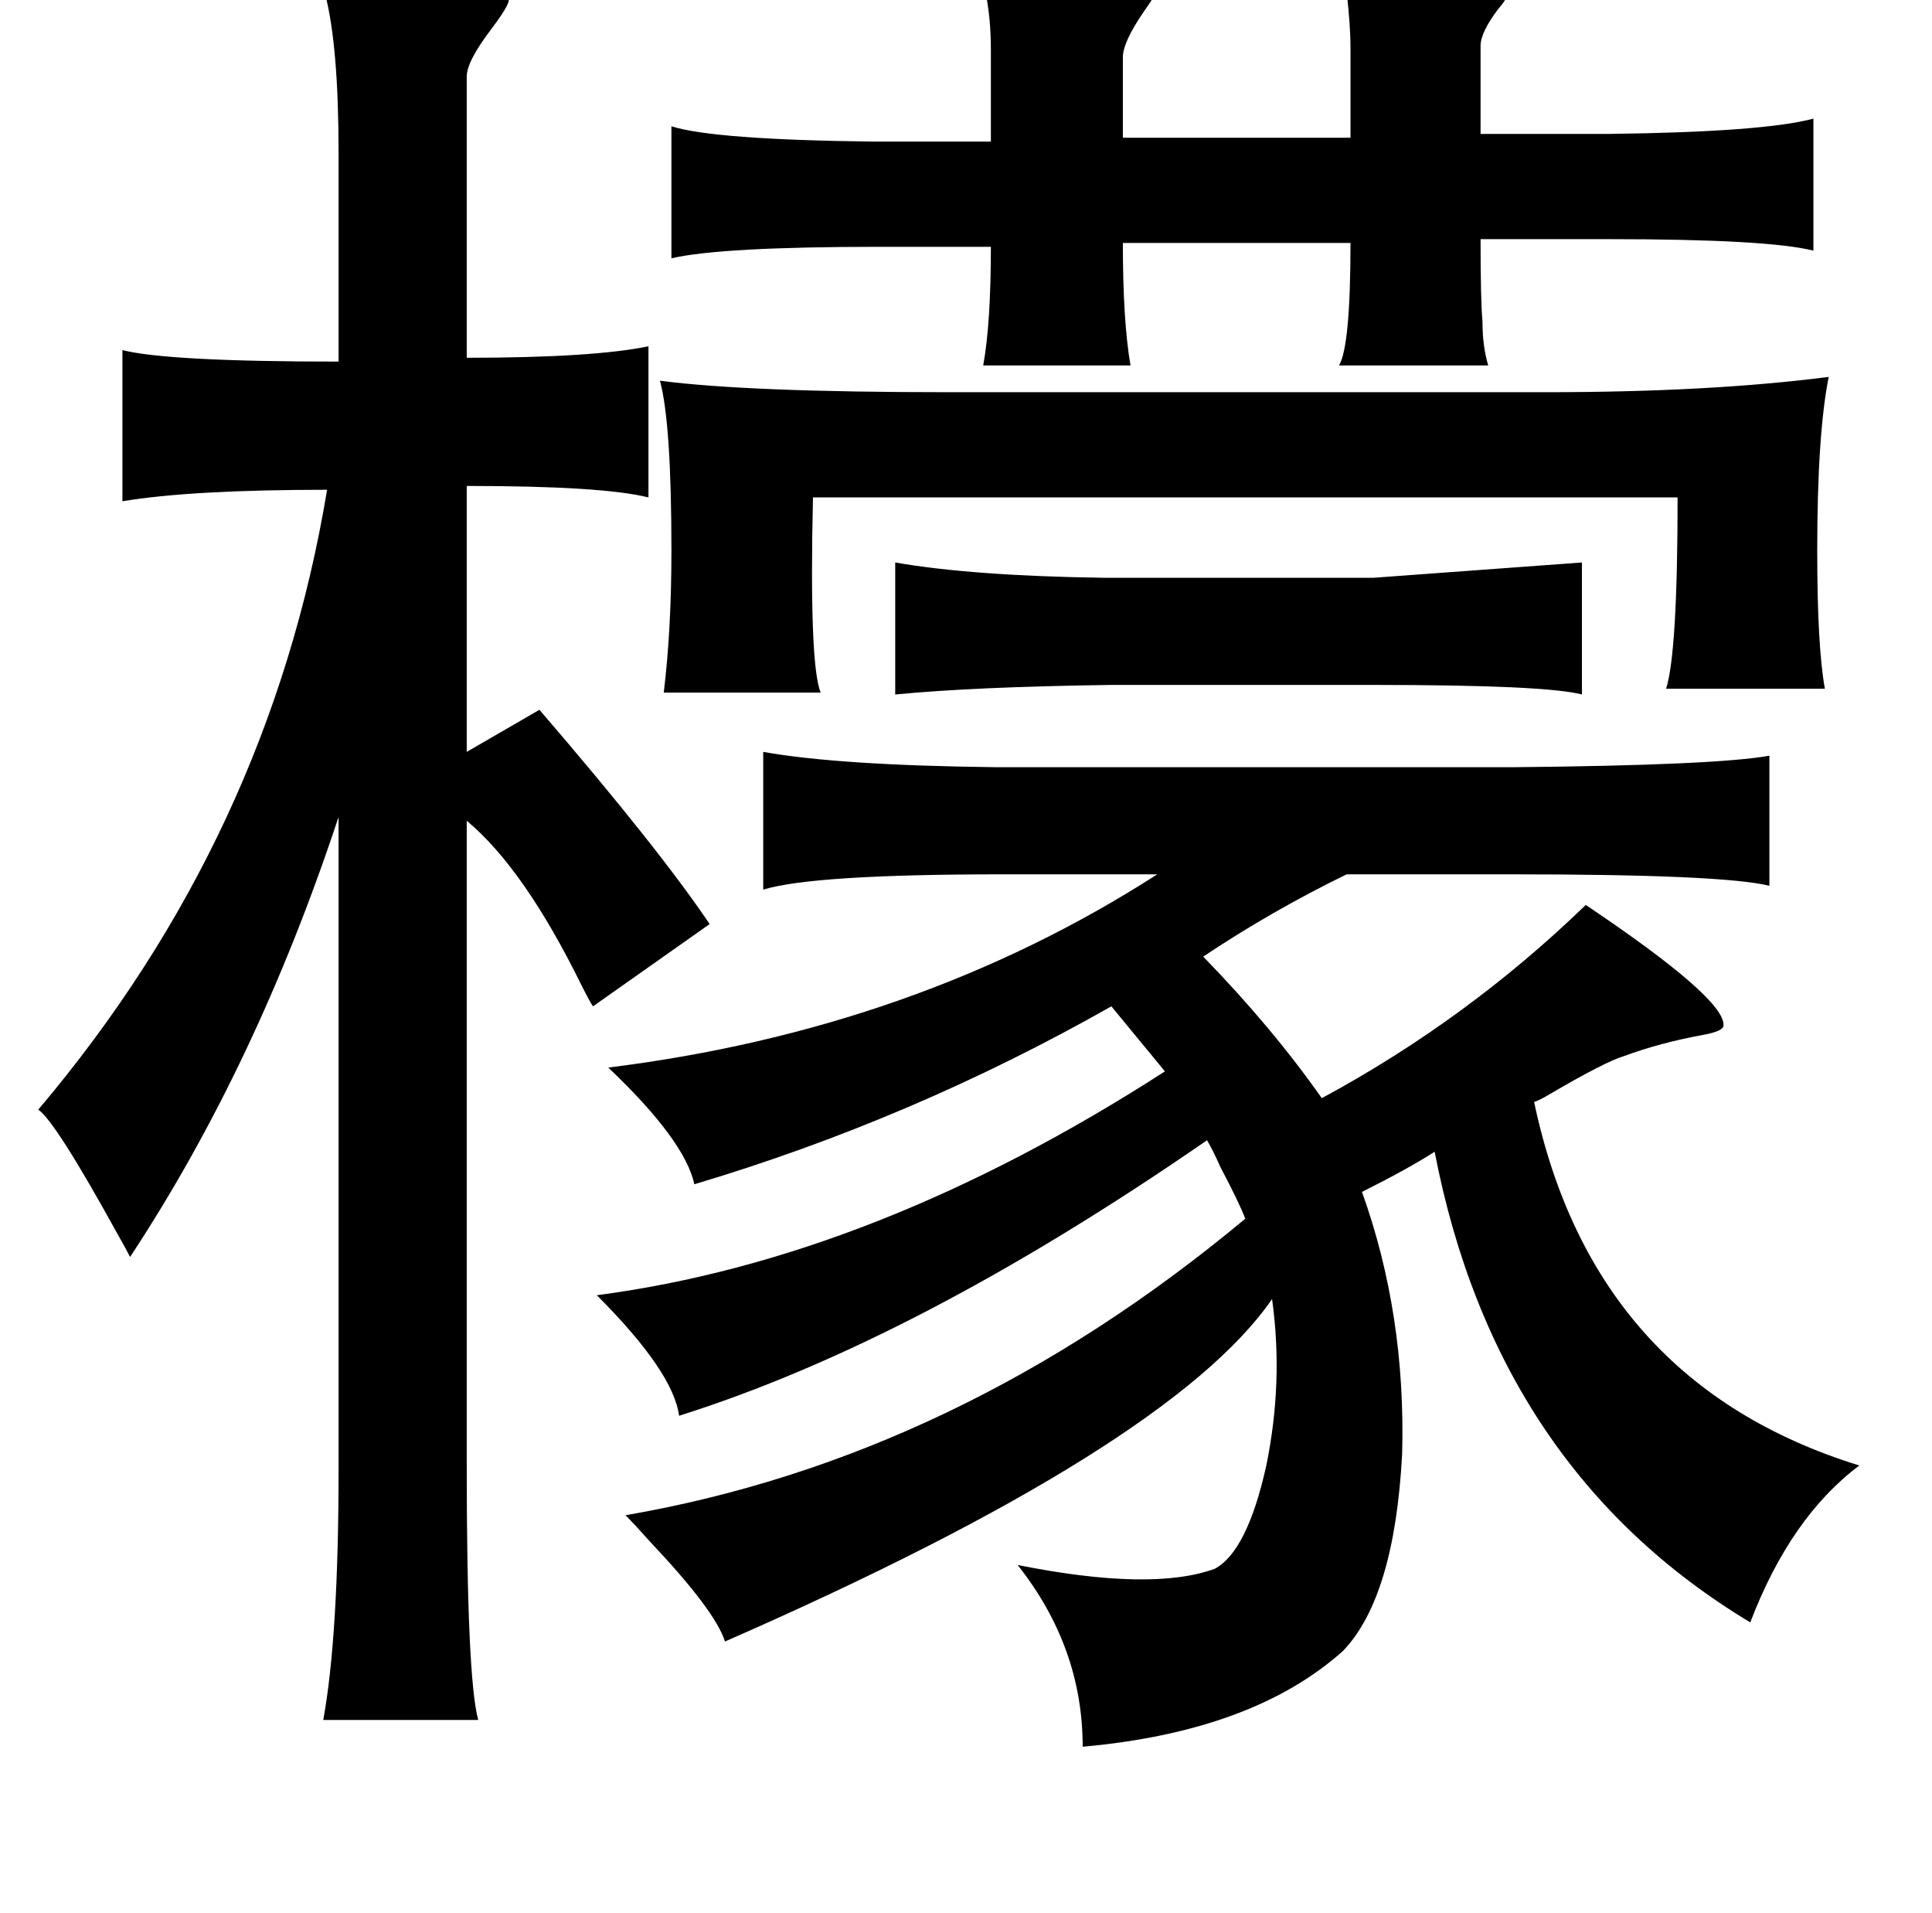 <?xml version="1.0" standalone="no"?>
<!DOCTYPE svg PUBLIC "-//W3C//DTD SVG 1.1//EN" "http://www.w3.org/Graphics/SVG/1.1/DTD/svg11.dtd" >
<svg xmlns="http://www.w3.org/2000/svg" xmlns:xlink="http://www.w3.org/1999/xlink" version="1.1" viewBox="-10 0 1010 1000">
   <path fill="currentColor"
d="M694 -15q73 4 84 11q1 2 -5 9q-9 12 -9 19v46h67q81 -1 107 -8v69q-24 -6 -107 -6h-67q0 32 1 43q0 13 3 23h-78q6 -10 6 -64h-119q0 41 4 64h-77q4 -22 4 -62h-58q-83 0 -109 6v-69q22 7 105 8h62v-48q0 -17 -3 -31q-1 -7 1 -8q81 2 87 11q0 1 -5 8q-11 16 -11 24v42
h119v-46q0 -13 -2 -30q-3 -12 0 -11zM161 -12q92 1 95 12q0 3 -9 15q-13 17 -13 25v147q66 0 95 -6v79q-24 -6 -95 -6v139l38 -22q62 72 89 112l-61 43q-2 -3 -6 -11q-30 -61 -60 -86v337q0 111 6 133h-81q8 -44 8 -131v-341q-43 130 -109 230q-2 -4 -6 -11q-33 -60 -42 -66
q121 -143 151 -324q-71 0 -107 6v-79q24 6 113 6v-109q0 -56 -7 -83q-2 -6 1 -9zM335 199q46 6 151 6h312q86 0 148 -8q-6 30 -6 91q0 50 4 72h-83q6 -19 6 -100h-452q-2 87 4 102h-82q4 -33 4 -74q0 -67 -6 -89zM458 294q40 7 109 8h141l109 -8v69q-19 -5 -109 -5h-137
q-72 1 -113 5v-69zM389 393q39 7 121 8h272q105 -1 133 -6v68q-24 -6 -135 -6h-86q-39 19 -75 43q36 37 62 74q76 -41 138 -101q73 49 72 63q0 3 -11 5q-22 4 -41 11q-10 3 -39 20q-5 3 -8 4q31 147 170 190q-36 27 -57 82q-133 -80 -165 -246q-14 9 -38 21q23 64 21 137
q-4 75 -31 103q-47 42 -136 50q0 -52 -34 -95q70 14 103 2q17 -9 27 -54q9 -44 3 -87q-53 77 -286 179q-5 -16 -39 -52q-8 -9 -13 -14q174 -30 324 -155q-3 -8 -13 -27q-4 -9 -7 -14q-152 105 -276 144q-3 -23 -43 -63q145 -19 297 -117l-28 -34q-104 59 -218 93
q-5 -23 -45 -61q161 -20 287 -101h-81q-99 0 -125 8v-72z" />
</svg>
